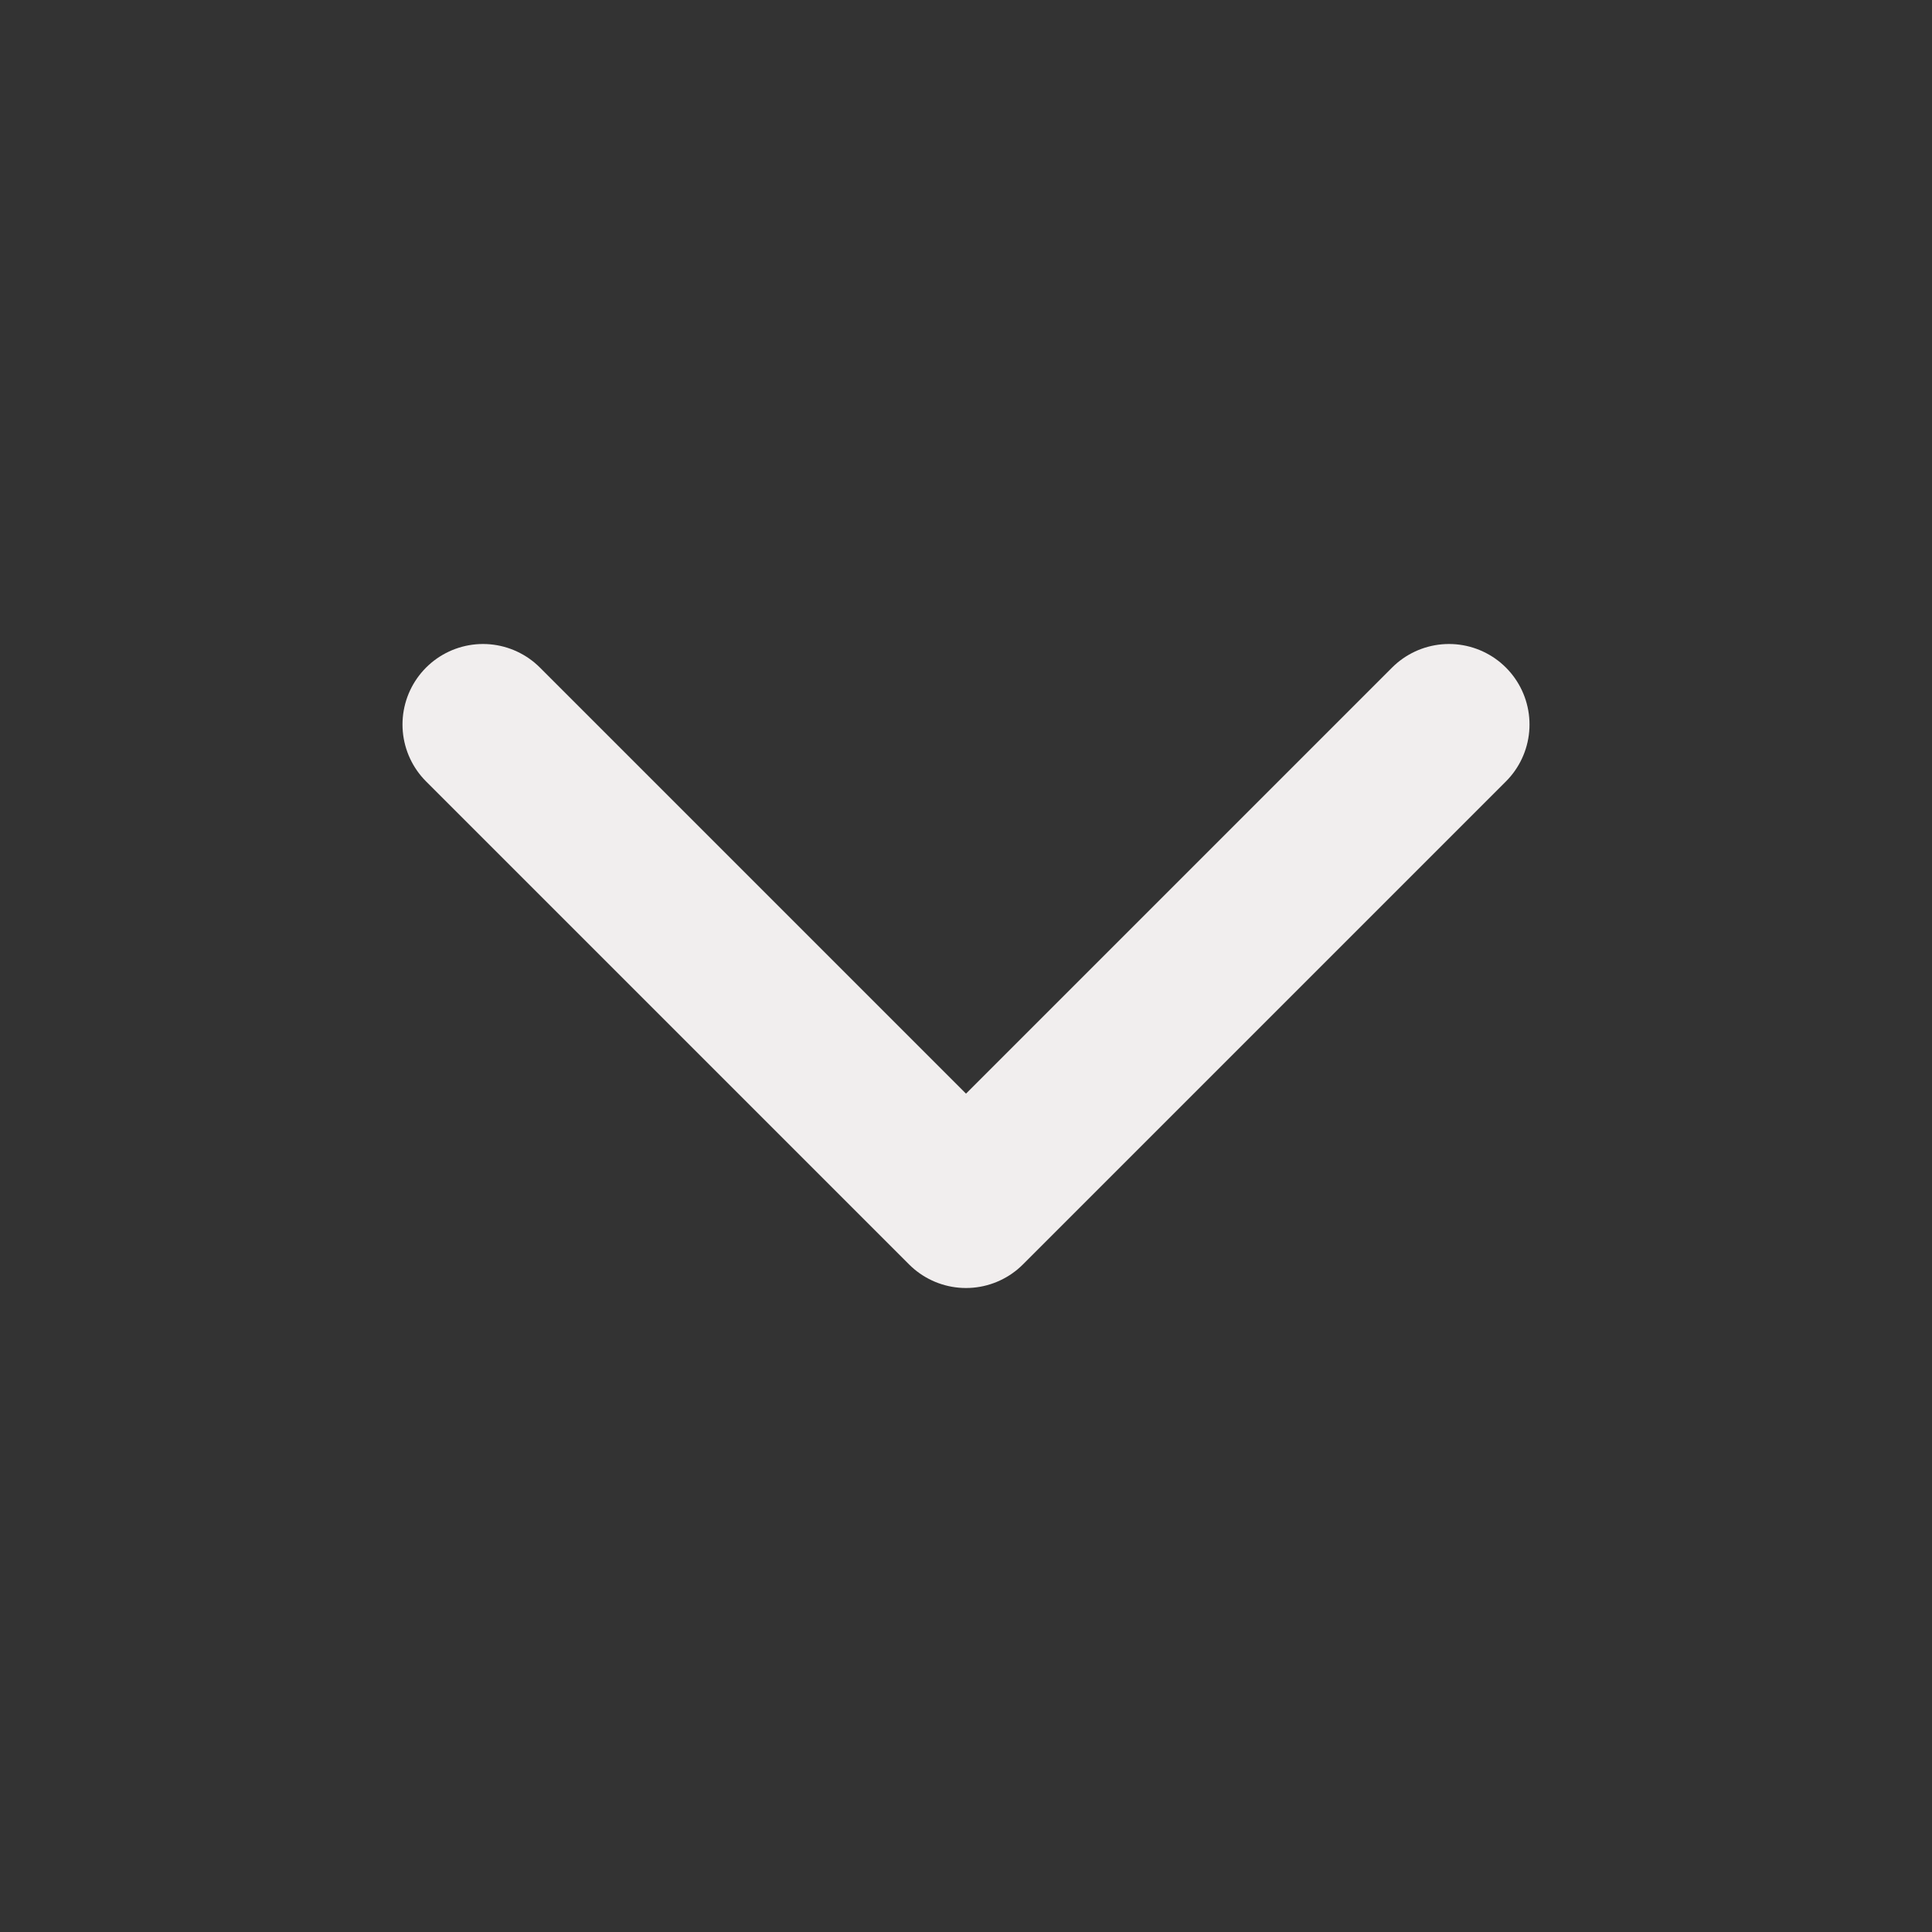 <svg width="44" height="44" viewBox="0 0 44 44" fill="none" xmlns="http://www.w3.org/2000/svg">
<rect x="0" y="0" width="44" height="44" fill="#333333" stroke="none"/>
<path d="M11 16.5L22 27.5L33 16.5" stroke="#F1EEEE" stroke-width="3.667" stroke-linecap="round" stroke-linejoin="round"/>
</svg>
